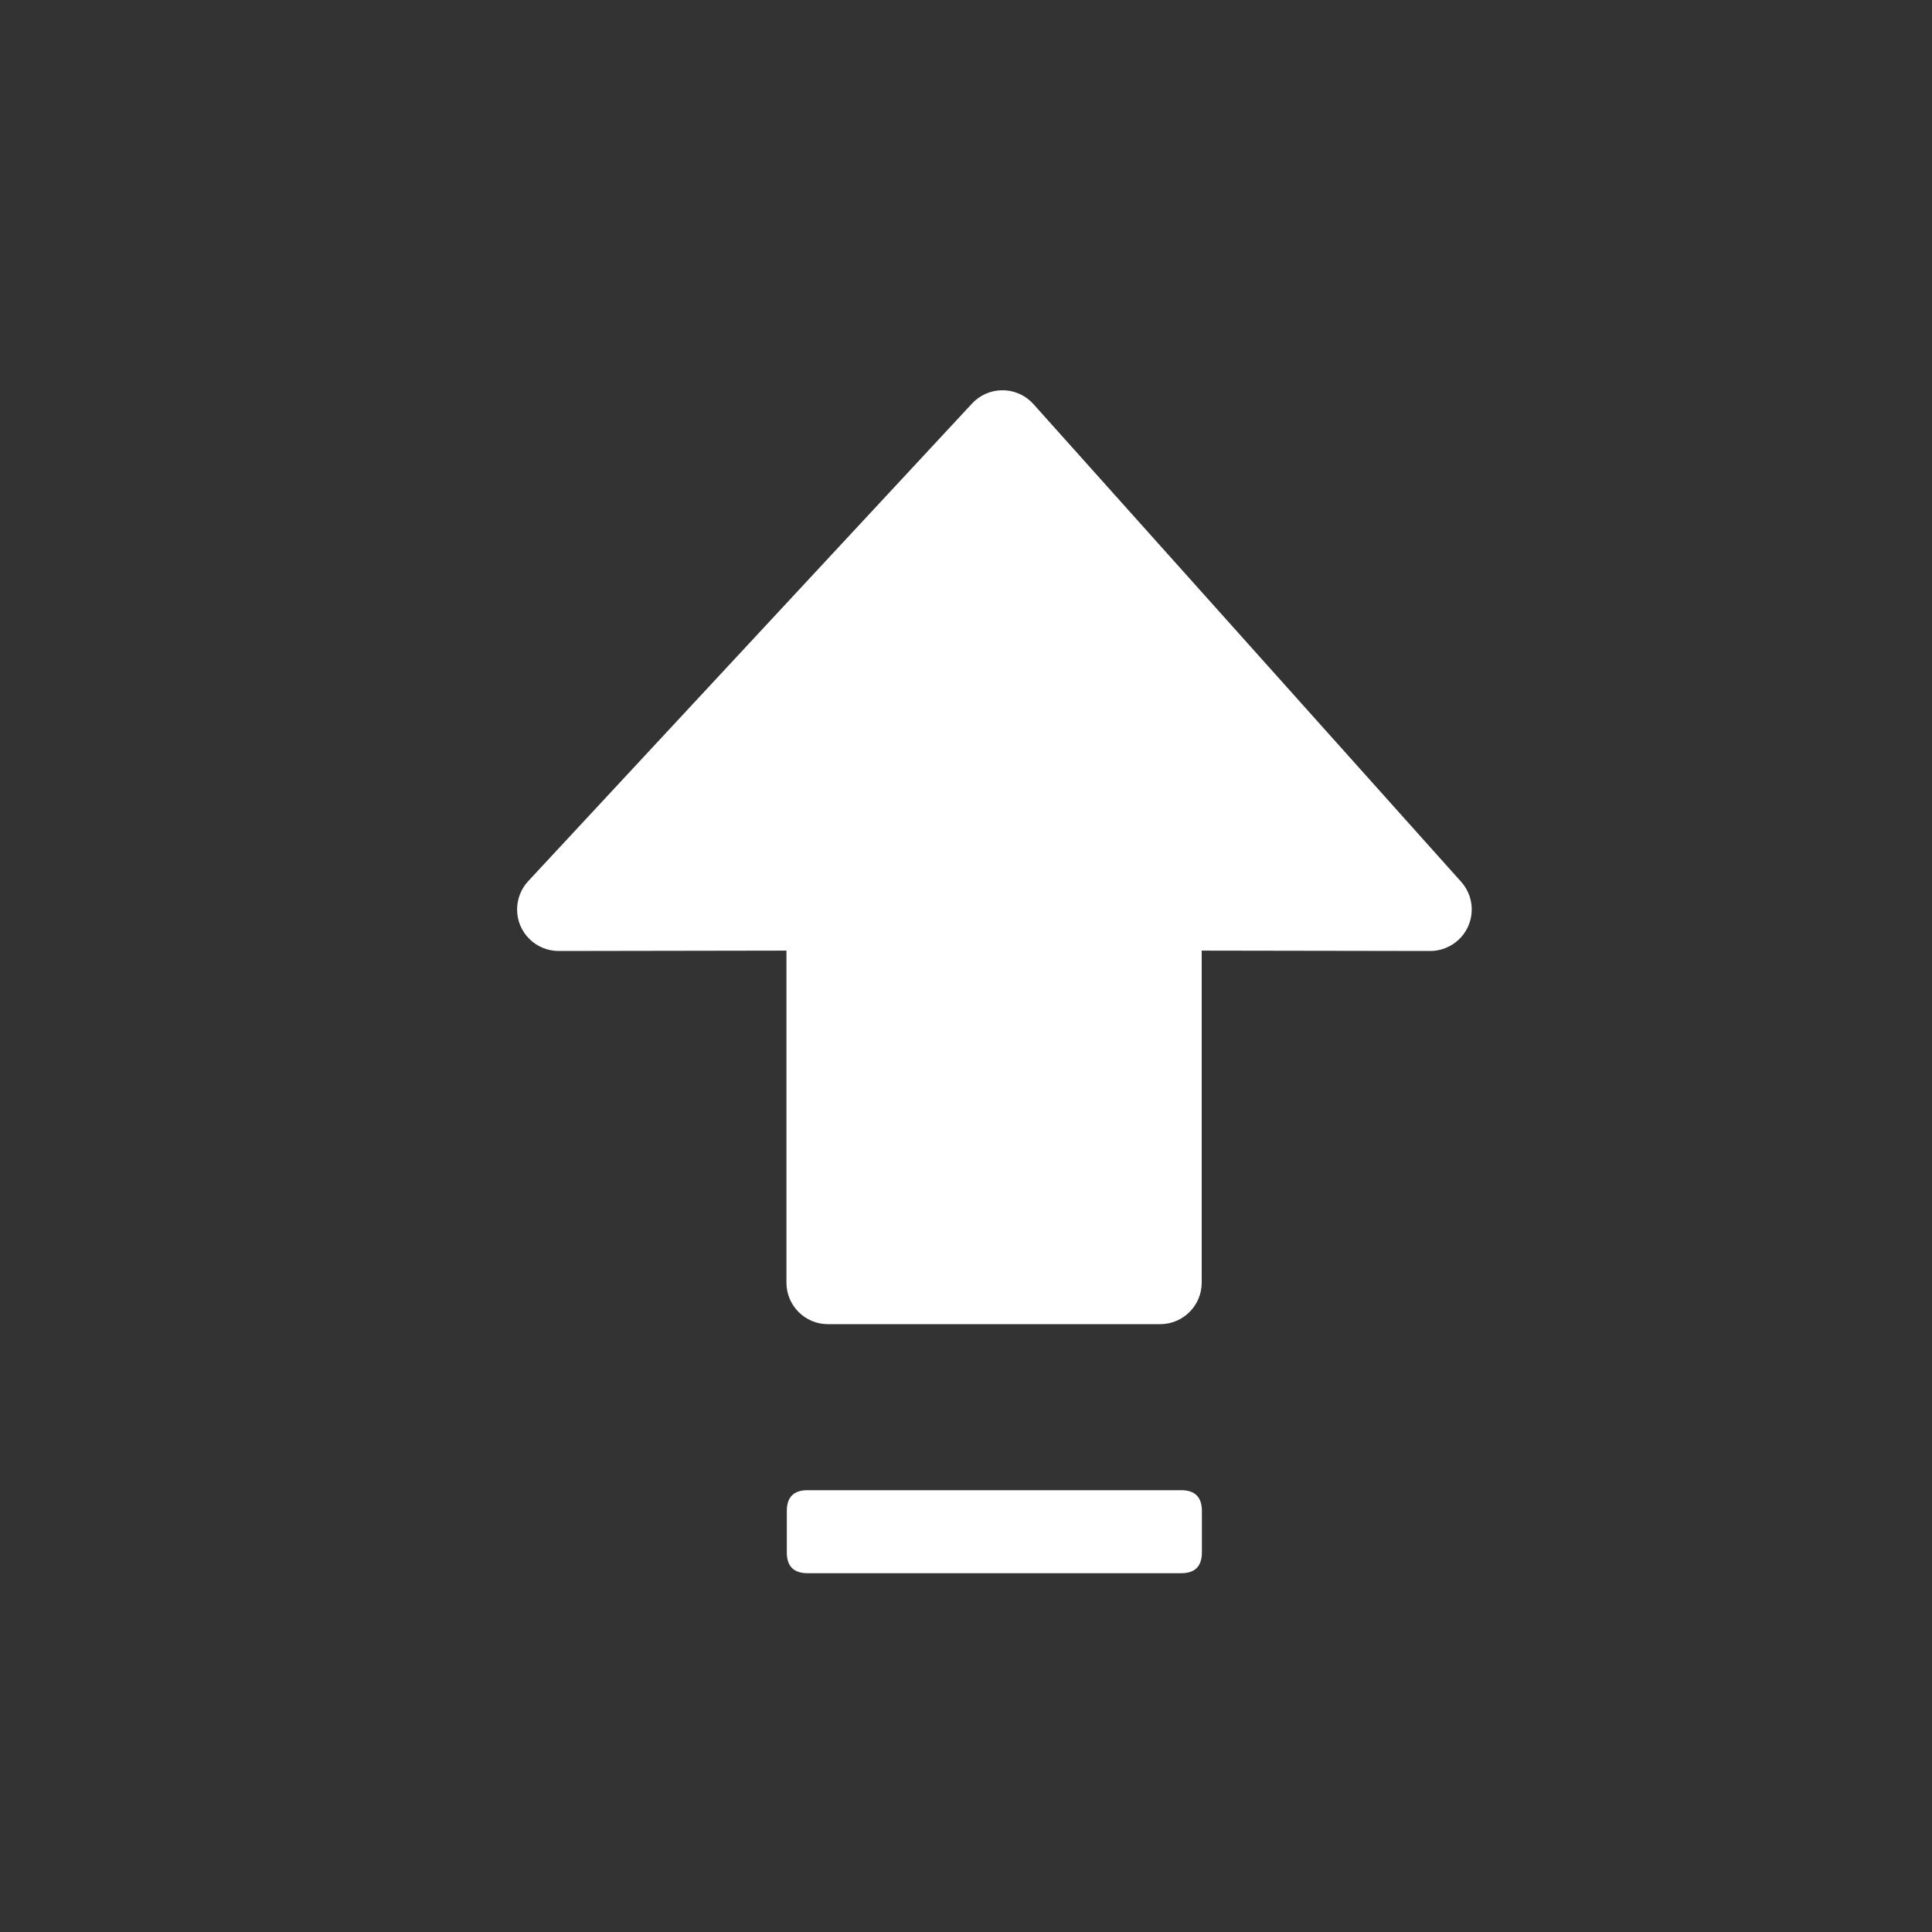 <?xml version="1.0" encoding="utf-8" ?>
<svg baseProfile="full" height="31.0" version="1.1" viewBox="0 0 31.0 31.0" width="31.0" xmlns="http://www.w3.org/2000/svg" xmlns:ev="http://www.w3.org/2001/xml-events" xmlns:xlink="http://www.w3.org/1999/xlink"><rect x="0" y="0" width="31.0" height="31.0" fill="#333333" stroke="none"/><defs /><path d="M8.475 14.139L15.597 6.475C15.848 6.205 16.269 6.19 16.539 6.44C16.554 6.454 16.568 6.468 16.582 6.484L23.445 14.149C23.691 14.423 23.667 14.844 23.393 15.089C23.27 15.198 23.112 15.259 22.948 15.259L19.282 15.253V20.581C19.282 20.949 18.983 21.247 18.615 21.247H13.285C12.917 21.247 12.619 20.949 12.619 20.581V15.253L8.964 15.259C8.596 15.259 8.297 14.961 8.297 14.594C8.297 14.425 8.36 14.263 8.475 14.139Z" fill="#ffffff" fill-opacity="1.0" /><path d="M 12.958 23.911 L 18.952 23.911 Q 19.285 23.911 19.285 24.244 L 19.285 24.91 Q 19.285 25.243 18.952 25.243 L 12.958 25.243 Q 12.625 25.243 12.625 24.91 L 12.625 24.244 Q 12.625 23.911 12.958 23.911 Z" fill="#ffffff" fill-opacity="1.0" /></svg>